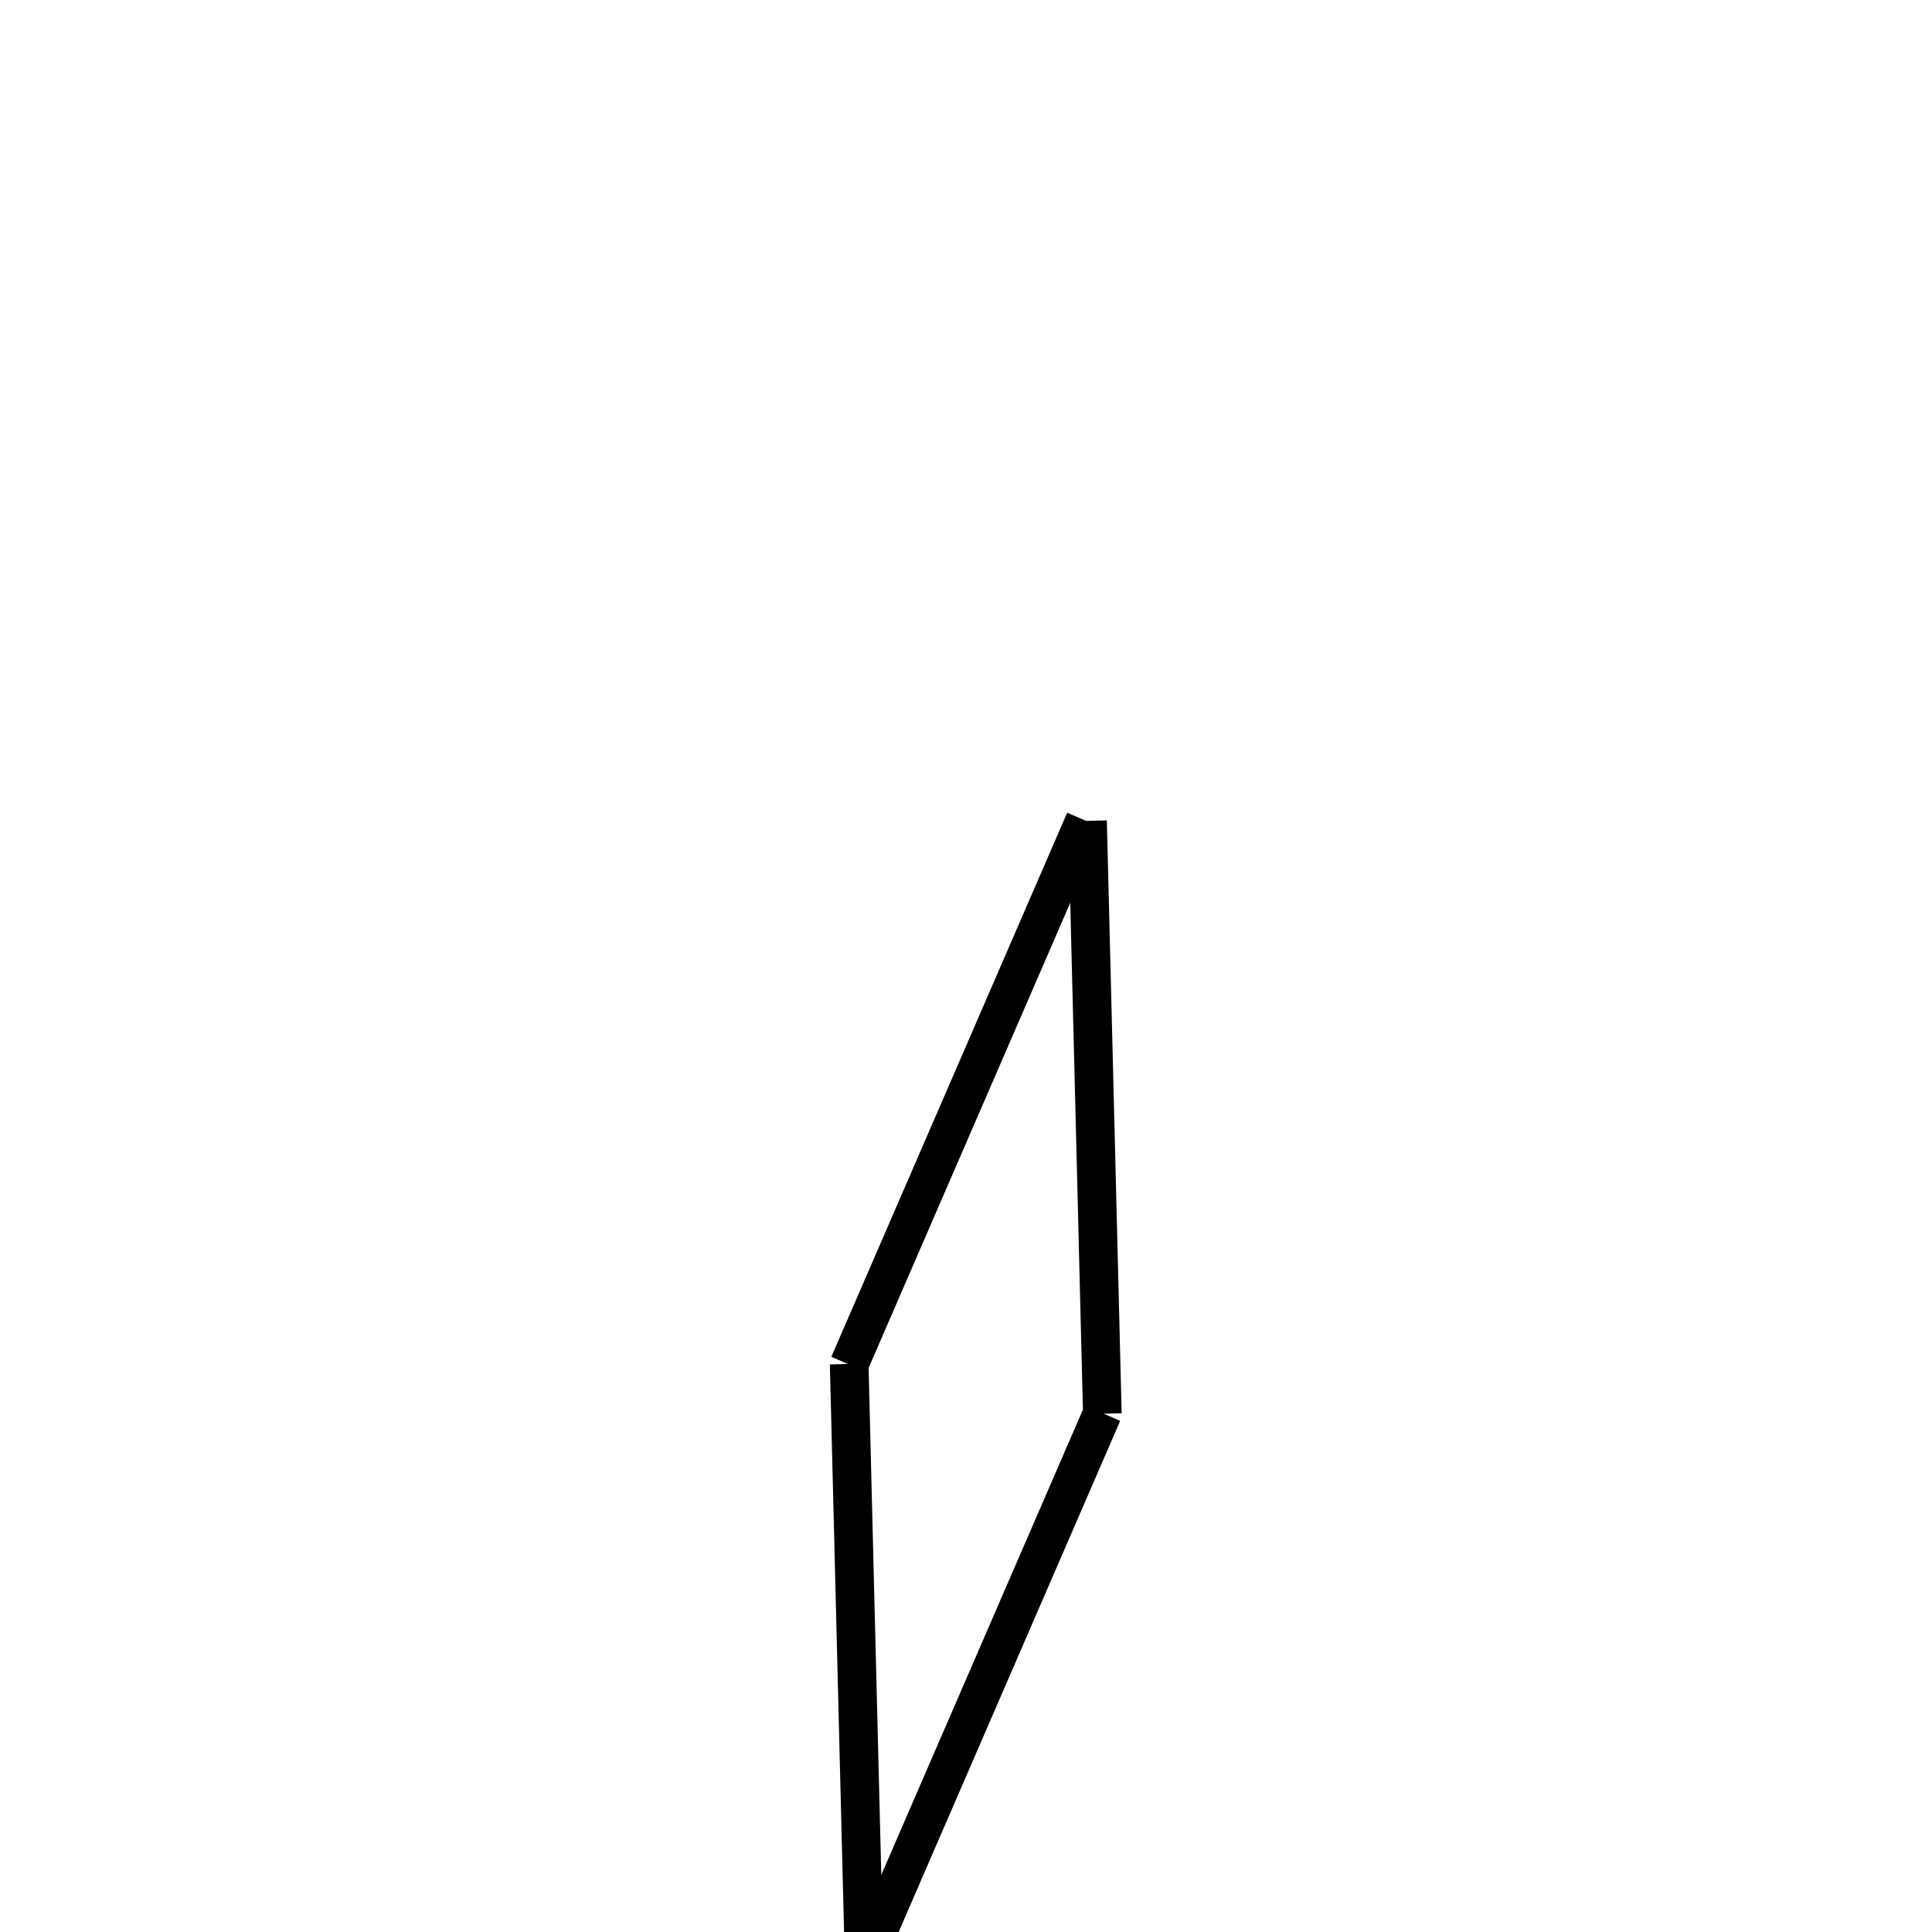 <!-- Este archivo es creado automaticamente por el generador de contenido del programa contornos version 1.1. Este elementos es el numero 70 de la serie actual-->
<svg xmlns="http://www.w3.org/2000/svg" height="100" width="100">
<line x1="56.29" y1="42.488" x2="57.057" y2="73.175" stroke-width="2" stroke="black" />
<line x1="57.063" y1="73.145" x2="44.856" y2="101.311" stroke-width="2" stroke="black" />
<line x1="43.953" y1="70.597" x2="44.721" y2="101.284" stroke-width="2" stroke="black" />
<line x1="56.155" y1="42.462" x2="43.947" y2="70.627" stroke-width="2" stroke="black" />
</svg>

